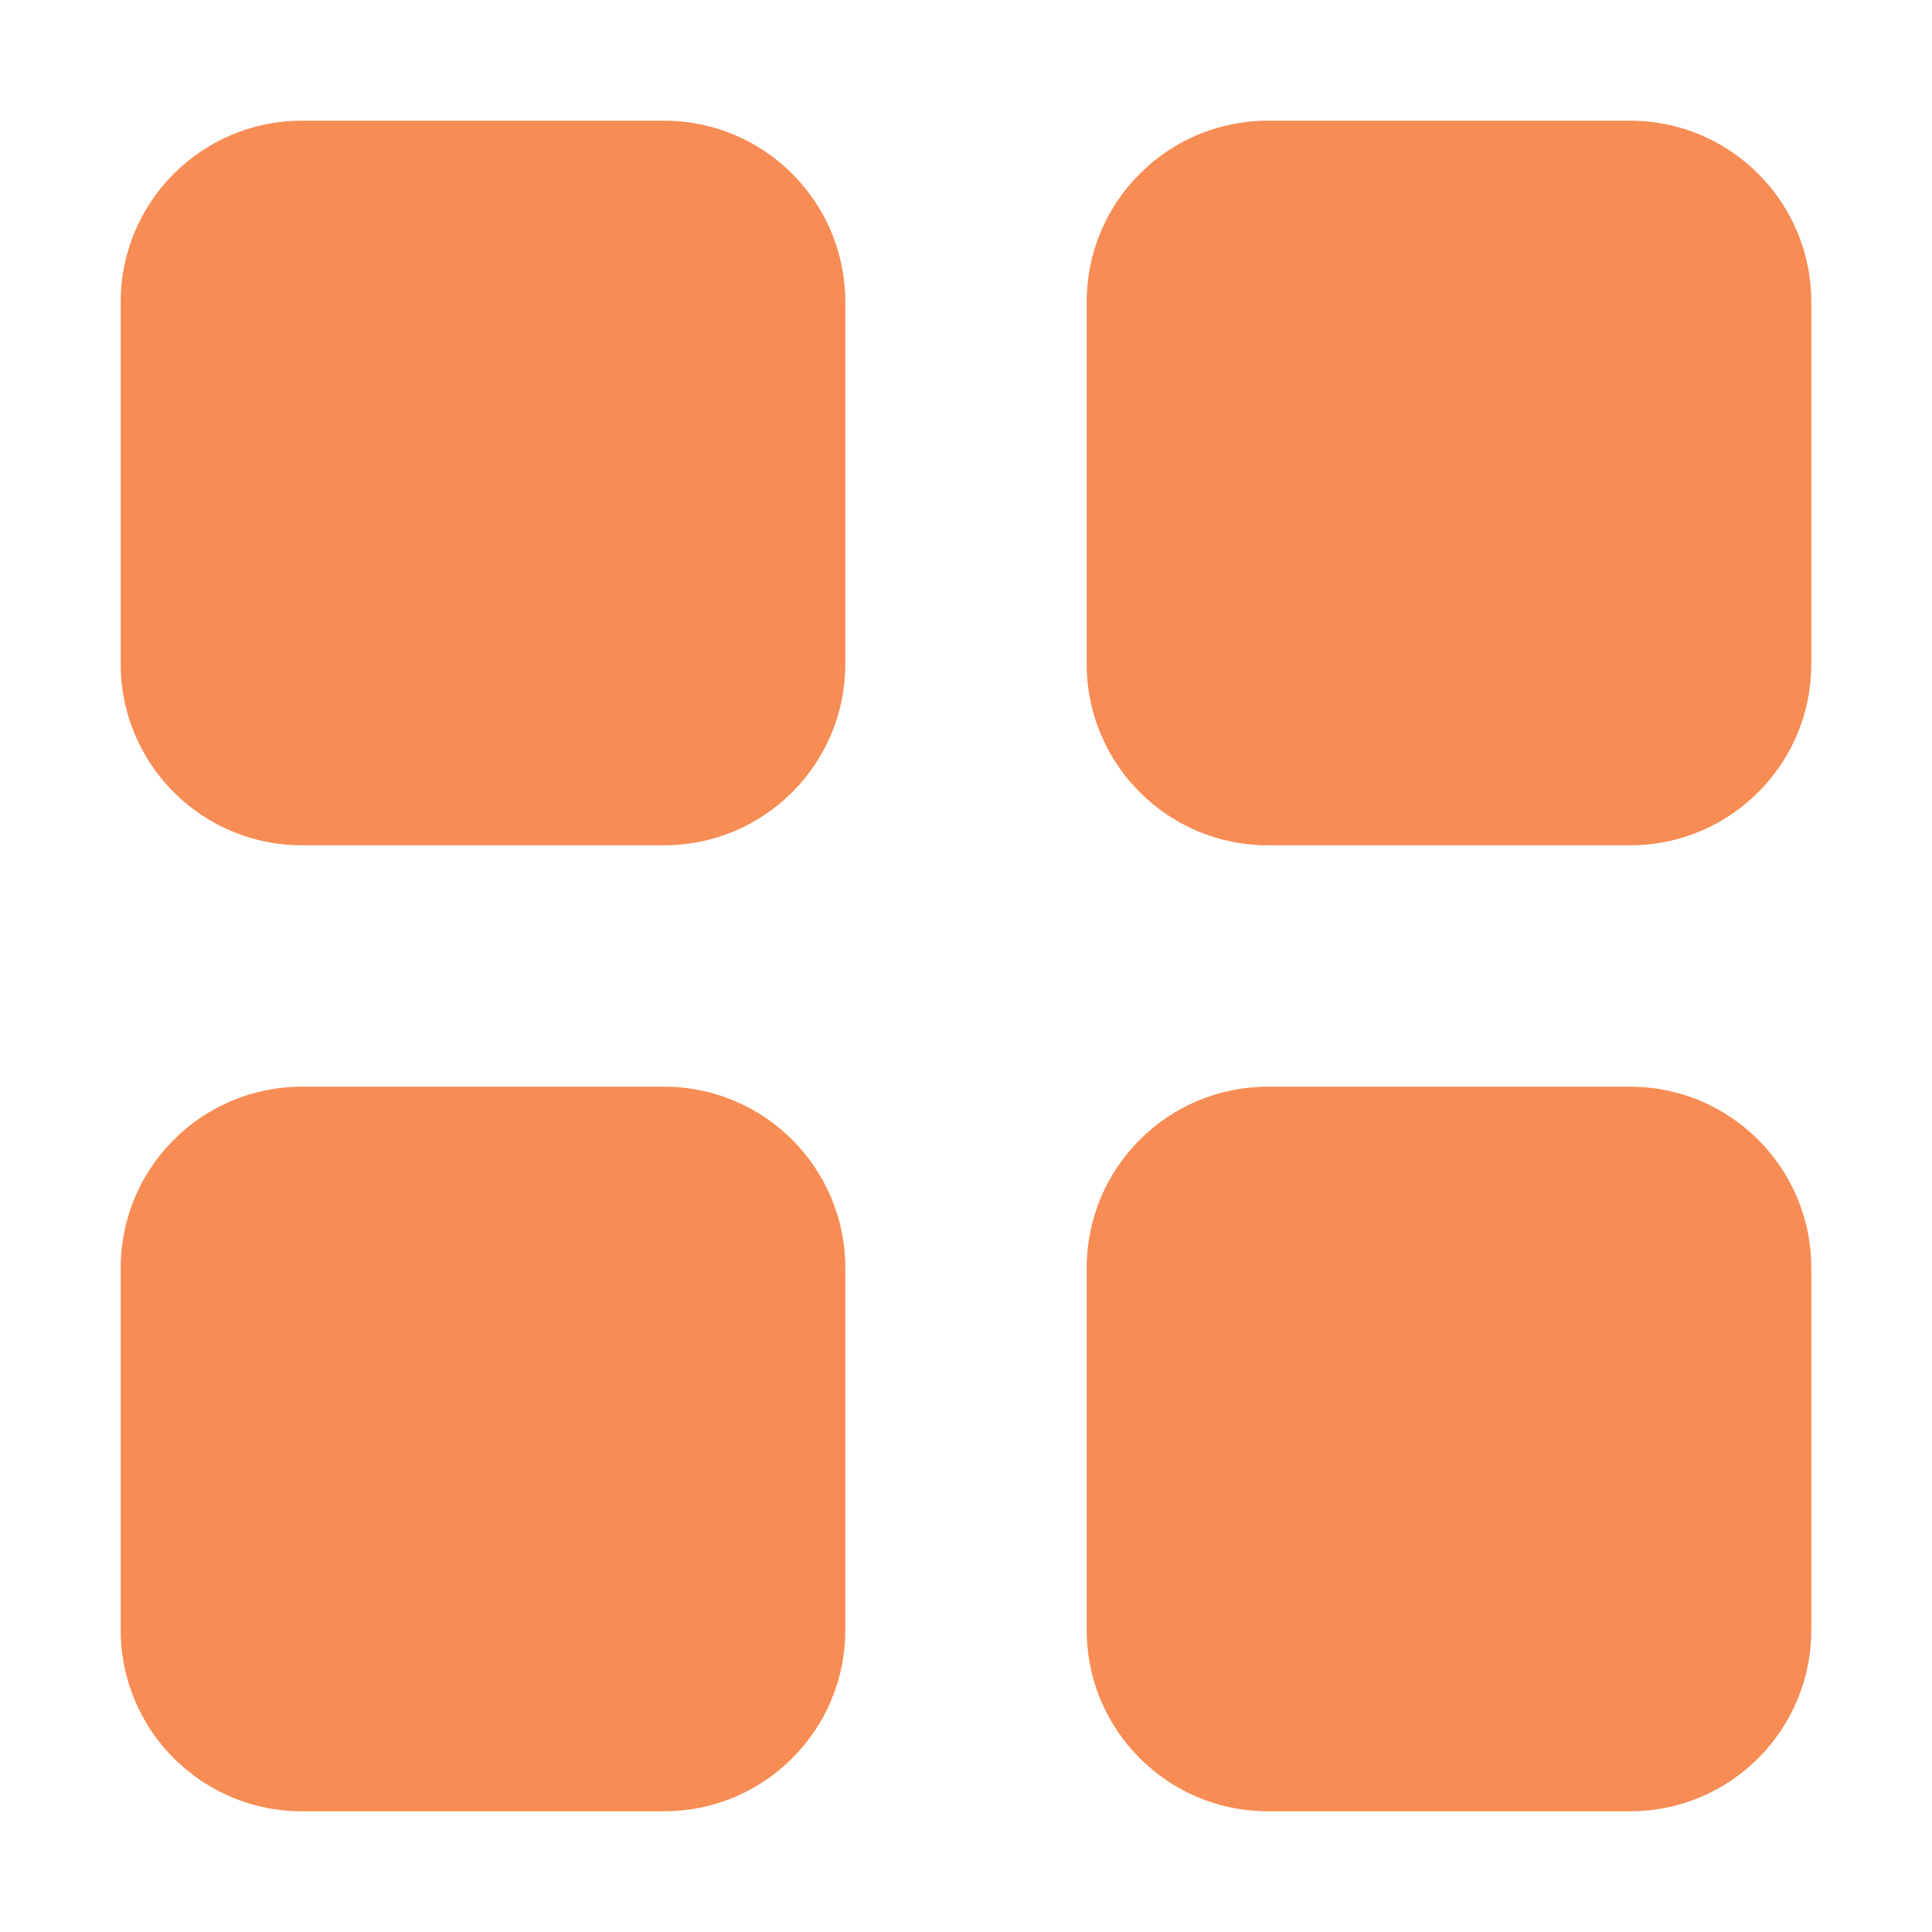 <svg width="21" height="21" viewBox="0 0 21 21" fill="none" xmlns="http://www.w3.org/2000/svg">
<path d="M1.312 3.281C1.312 2.194 2.194 1.312 3.281 1.312L7.219 1.312C8.306 1.312 9.188 2.194 9.188 3.281V7.219C9.188 8.306 8.306 9.188 7.219 9.188H3.281C2.194 9.188 1.312 8.306 1.312 7.219L1.312 3.281ZM11.812 3.281C11.812 2.194 12.694 1.312 13.781 1.312L17.719 1.312C18.806 1.312 19.688 2.194 19.688 3.281V7.219C19.688 8.306 18.806 9.188 17.719 9.188H13.781C12.694 9.188 11.812 8.306 11.812 7.219V3.281ZM1.312 13.781C1.312 12.694 2.194 11.812 3.281 11.812H7.219C8.306 11.812 9.188 12.694 9.188 13.781V17.719C9.188 18.806 8.306 19.688 7.219 19.688H3.281C2.194 19.688 1.312 18.806 1.312 17.719L1.312 13.781ZM11.812 13.781C11.812 12.694 12.694 11.812 13.781 11.812H17.719C18.806 11.812 19.688 12.694 19.688 13.781V17.719C19.688 18.806 18.806 19.688 17.719 19.688H13.781C12.694 19.688 11.812 18.806 11.812 17.719V13.781Z" fill="#F78C54"/>
</svg>
